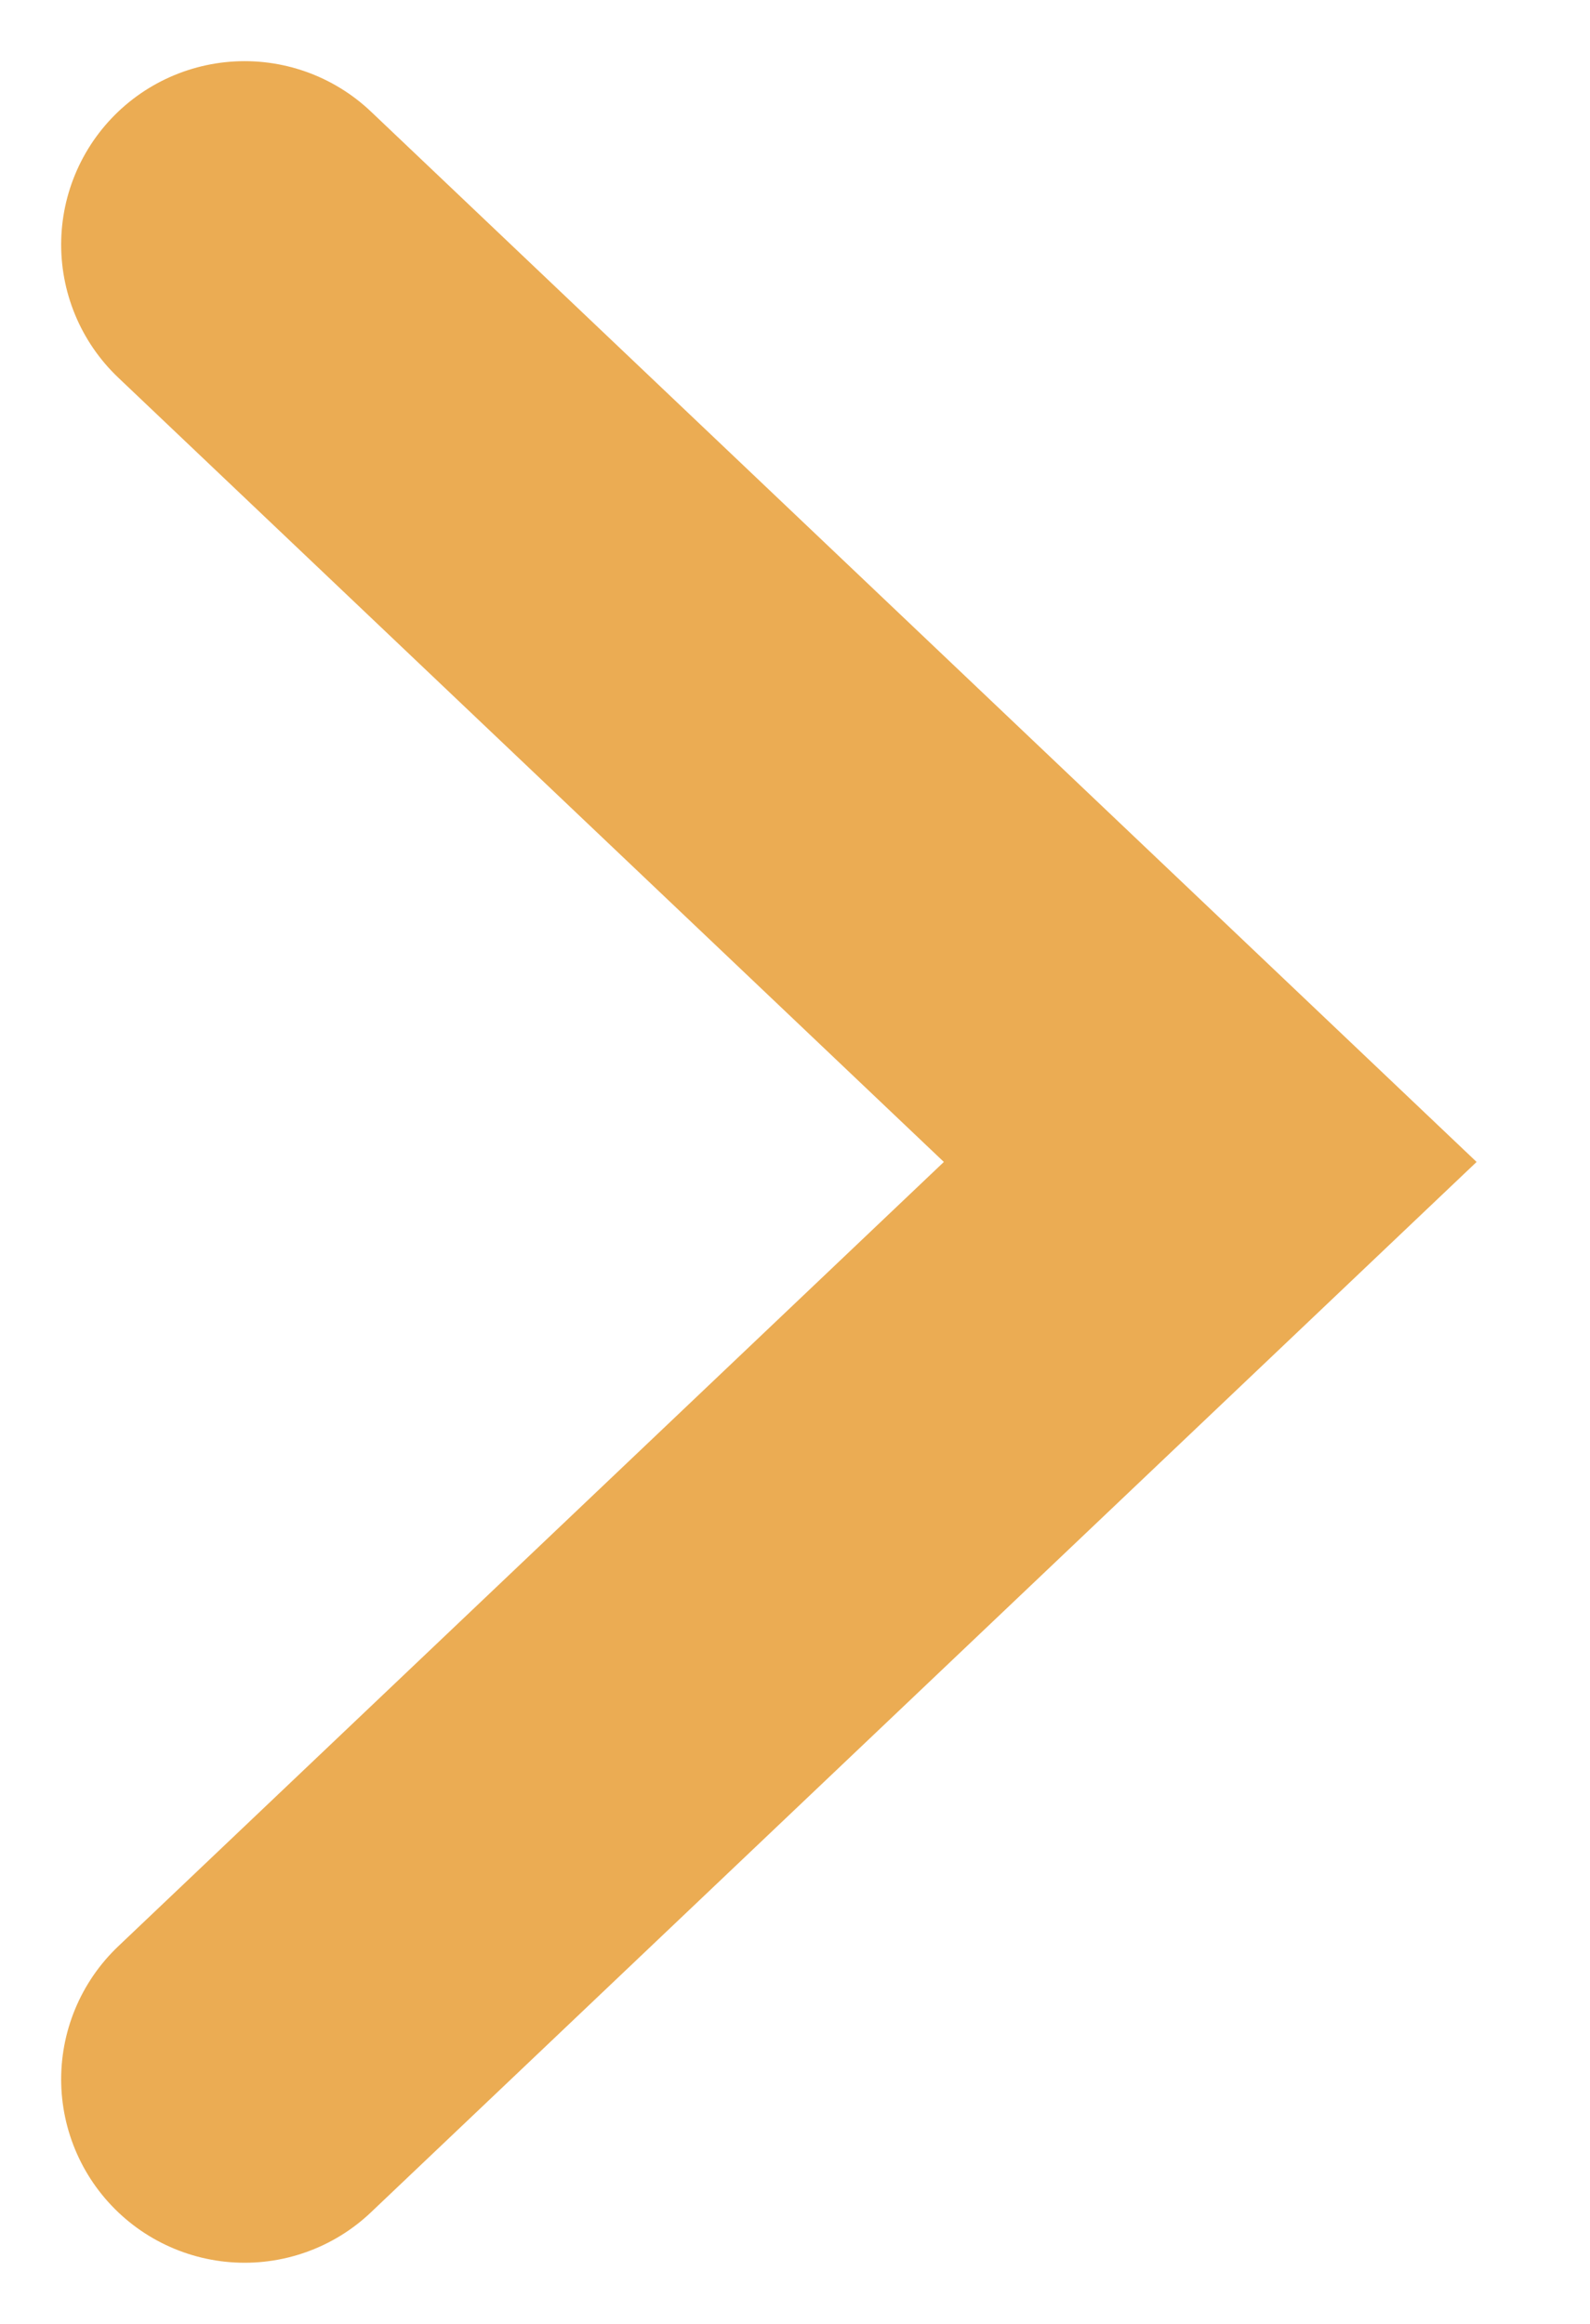 <svg width="13" height="19" viewBox="0 0 13 19" fill="none" xmlns="http://www.w3.org/2000/svg">
<path opacity="0.9" d="M2 17L9.895 9.5L2 2" stroke="#E9A341" stroke-width="3" stroke-linecap="round"/>
</svg>

